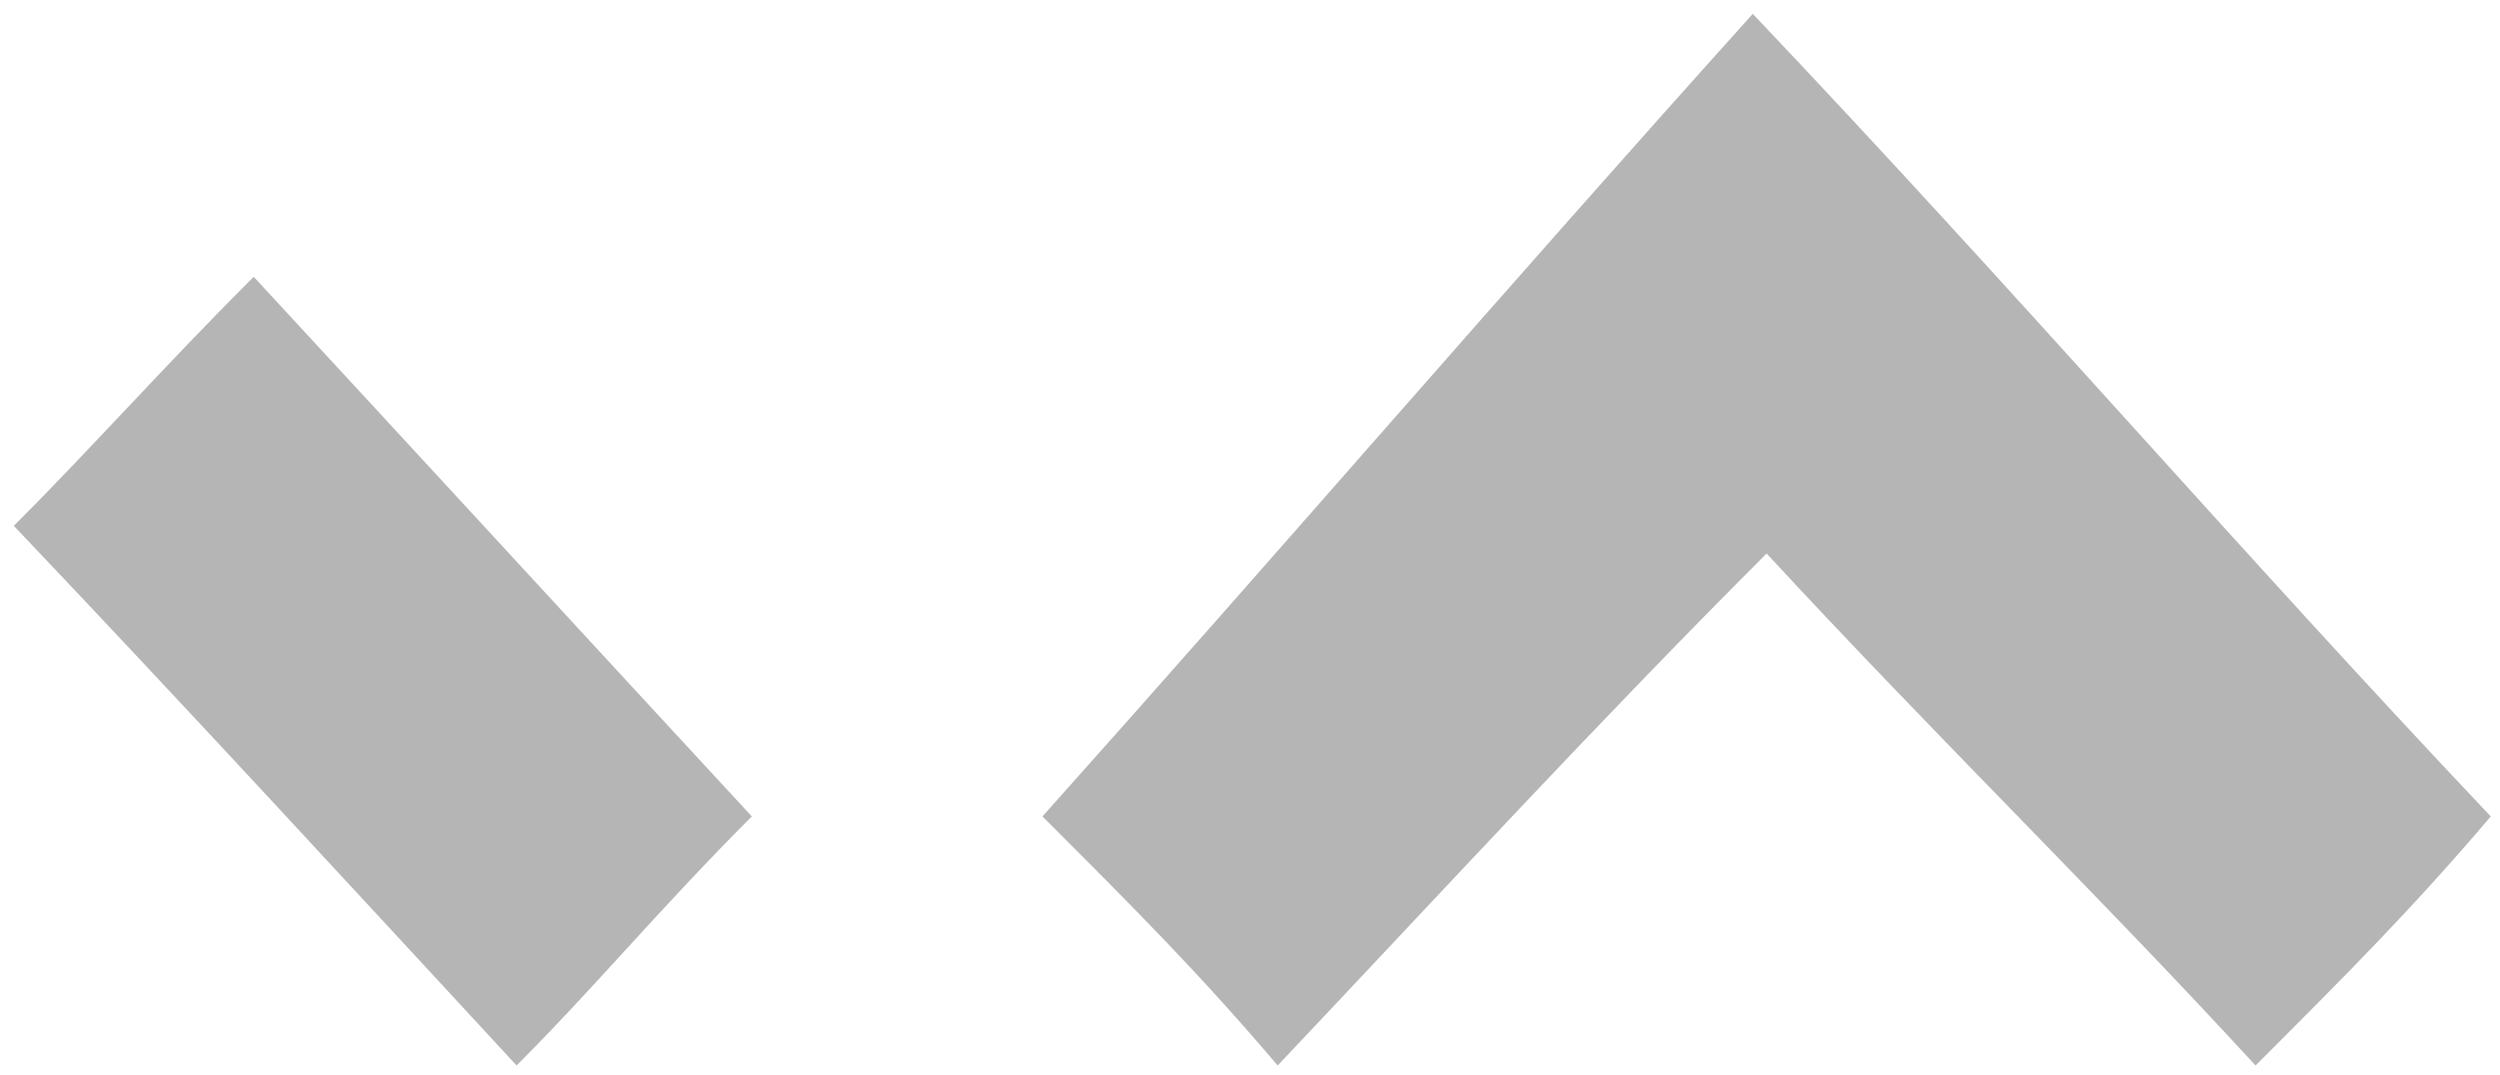 <?xml version="1.0" encoding="utf-8"?>
<!-- Generator: Adobe Illustrator 24.1.1, SVG Export Plug-In . SVG Version: 6.00 Build 0)  -->
<svg version="1.1" id="Capa_1" xmlns="http://www.w3.org/2000/svg" xmlns:xlink="http://www.w3.org/1999/xlink" x="0px" y="0px"
	 viewBox="0 0 54.2 23.3" style="enable-background:new 0 0 54.2 23.3;" xml:space="preserve">
<style type="text/css">
	.st0{fill:#B5B5B5;}
</style>
<g id="Sin_título-1" transform="translate(80.5 -12)">
	<path id="Trazado_1" class="st0" d="M-26.5,29.7c-1.7,2-3.1,3.4-5.1,5.4c-3.4-3.7-6.9-7.1-10.6-11.1c-3.7,3.7-7.1,7.4-10.6,11.1
		c-1.7-2-3.1-3.4-5.1-5.4c5.1-5.7,10-11.4,15.4-17.4C-36.8,18.3-31.9,24-26.5,29.7z"/>
	<path id="Trazado_2" class="st0" d="M-64.2,29.7c-2,2-3.4,3.7-5.1,5.4c-3.7-4-7.1-7.7-10.9-11.7C-78.5,21.7-77,20-75,18
		C-71.3,22-67.9,25.7-64.2,29.7z"/>
</g>
</svg>
